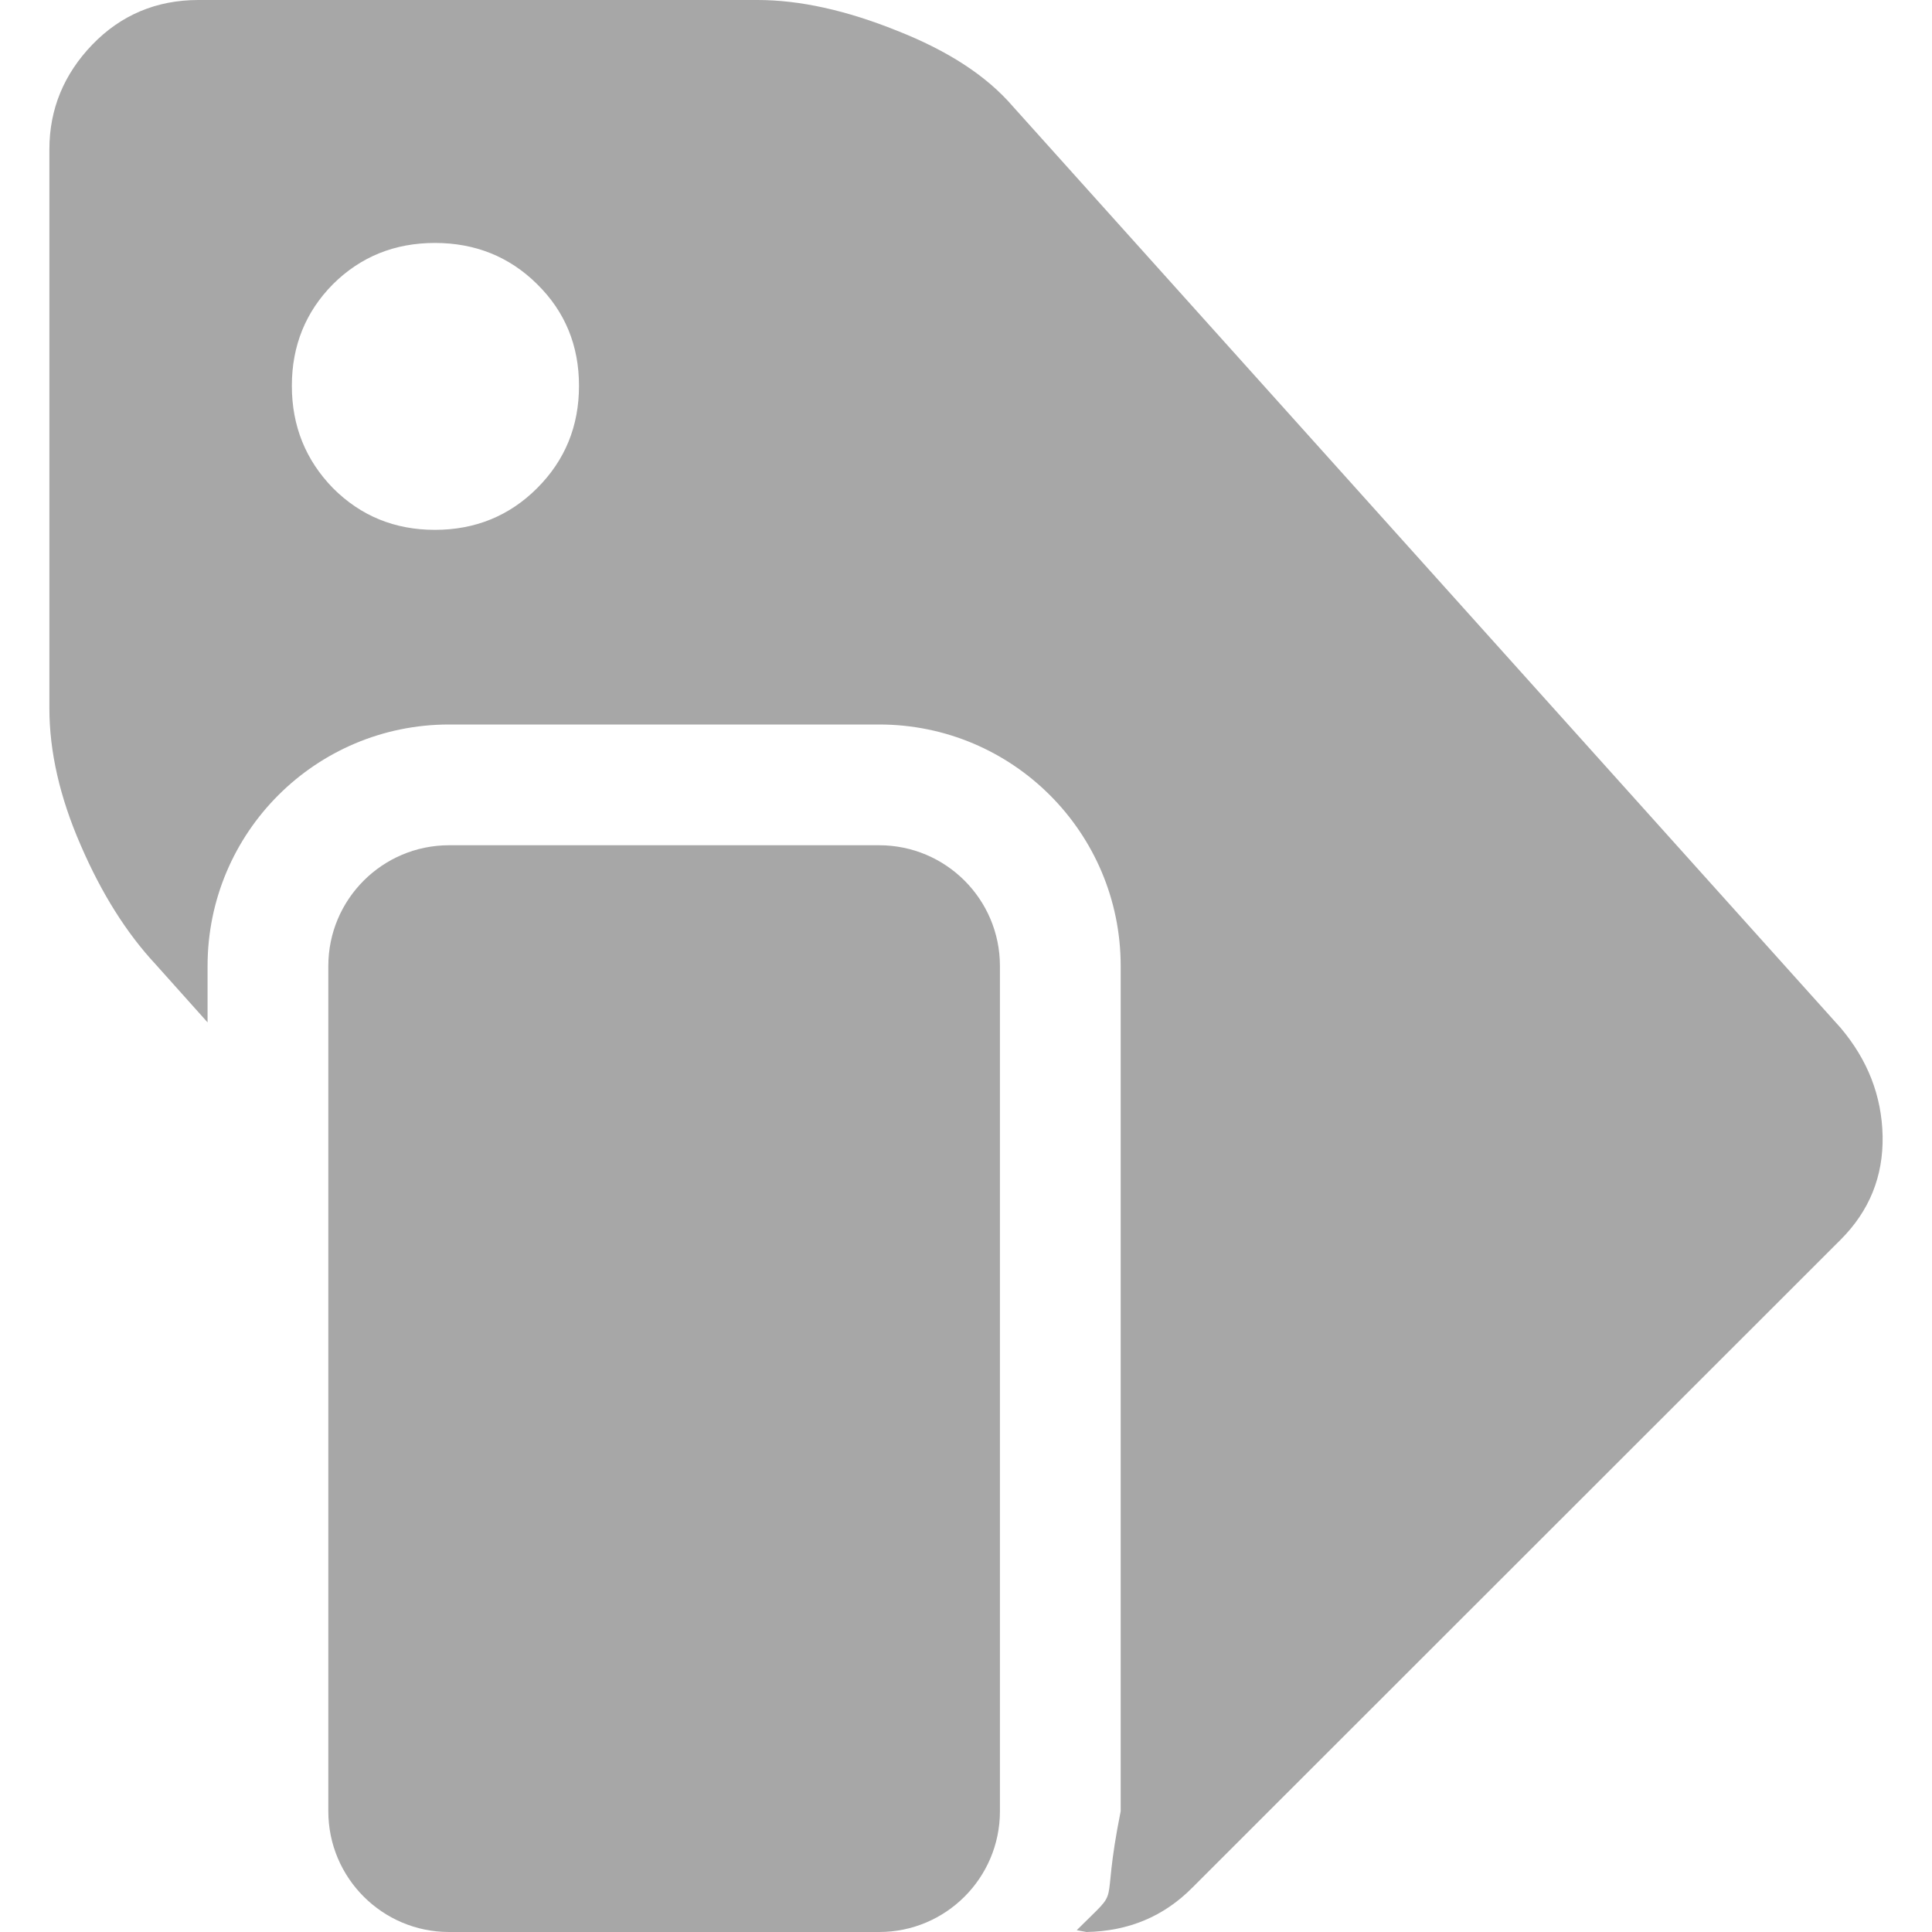 <?xml version="1.0" encoding="UTF-8"?>
<!DOCTYPE svg PUBLIC "-//W3C//DTD SVG 1.1//EN" "http://www.w3.org/Graphics/SVG/1.1/DTD/svg11.dtd">
<svg version="1.1" xmlns="http://www.w3.org/2000/svg" xmlns:xlink="http://www.w3.org/1999/xlink" x="0" y="0" width="16" height="16" viewBox="0, 0, 16, 16">
  <g id="Background">
    <rect x="0" y="0" width="16" height="16" fill="#000000" fill-opacity="0"/>
  </g>
  <g id="Layer_6">
    <path d="M6.274,0 C6.622,-0 7.008,0.085 7.428,0.254 C7.85,0.42 8.169,0.627 8.387,0.88 L15.243,8.512 C15.467,8.777 15.584,9.075 15.591,9.408 C15.597,9.742 15.482,10.028 15.243,10.267 L9.876,15.631 C9.638,15.872 9.346,15.993 8.998,16 L8.917,15.985 C9.311,15.591 9.105,15.874 9.281,15 L9.281,8 C9.281,6.895 8.386,6 7.281,6 L3.719,6 C2.614,6 1.719,6.895 1.719,8 L1.719,8.467 L1.285,7.982 C1.049,7.728 0.842,7.402 0.669,7.001 C0.494,6.601 0.409,6.221 0.409,5.868 L0.409,1.236 C0.409,0.904 0.529,0.614 0.765,0.369 C1.002,0.124 1.296,-0 1.643,-0 L6.274,0 z M3.602,2.012 C3.269,2.012 2.988,2.125 2.758,2.353 C2.532,2.581 2.417,2.862 2.417,3.195 C2.417,3.529 2.532,3.811 2.758,4.043 C2.988,4.273 3.269,4.388 3.602,4.388 C3.934,4.388 4.218,4.273 4.448,4.043 C4.68,3.811 4.795,3.529 4.795,3.195 C4.795,2.862 4.68,2.581 4.448,2.353 C4.218,2.125 3.934,2.012 3.602,2.012 z" fill="#A7A7A7"/>
    <path d="M3.719,7 L7.281,7 C7.833,7 8.281,7.448 8.281,8 L8.281,15 C8.281,15.552 7.833,16 7.281,16 L3.719,16 C3.167,16 2.719,15.552 2.719,15 L2.719,8 C2.719,7.448 3.167,7 3.719,7 z" fill="#A7A7A7"/>
  </g>
</svg>
